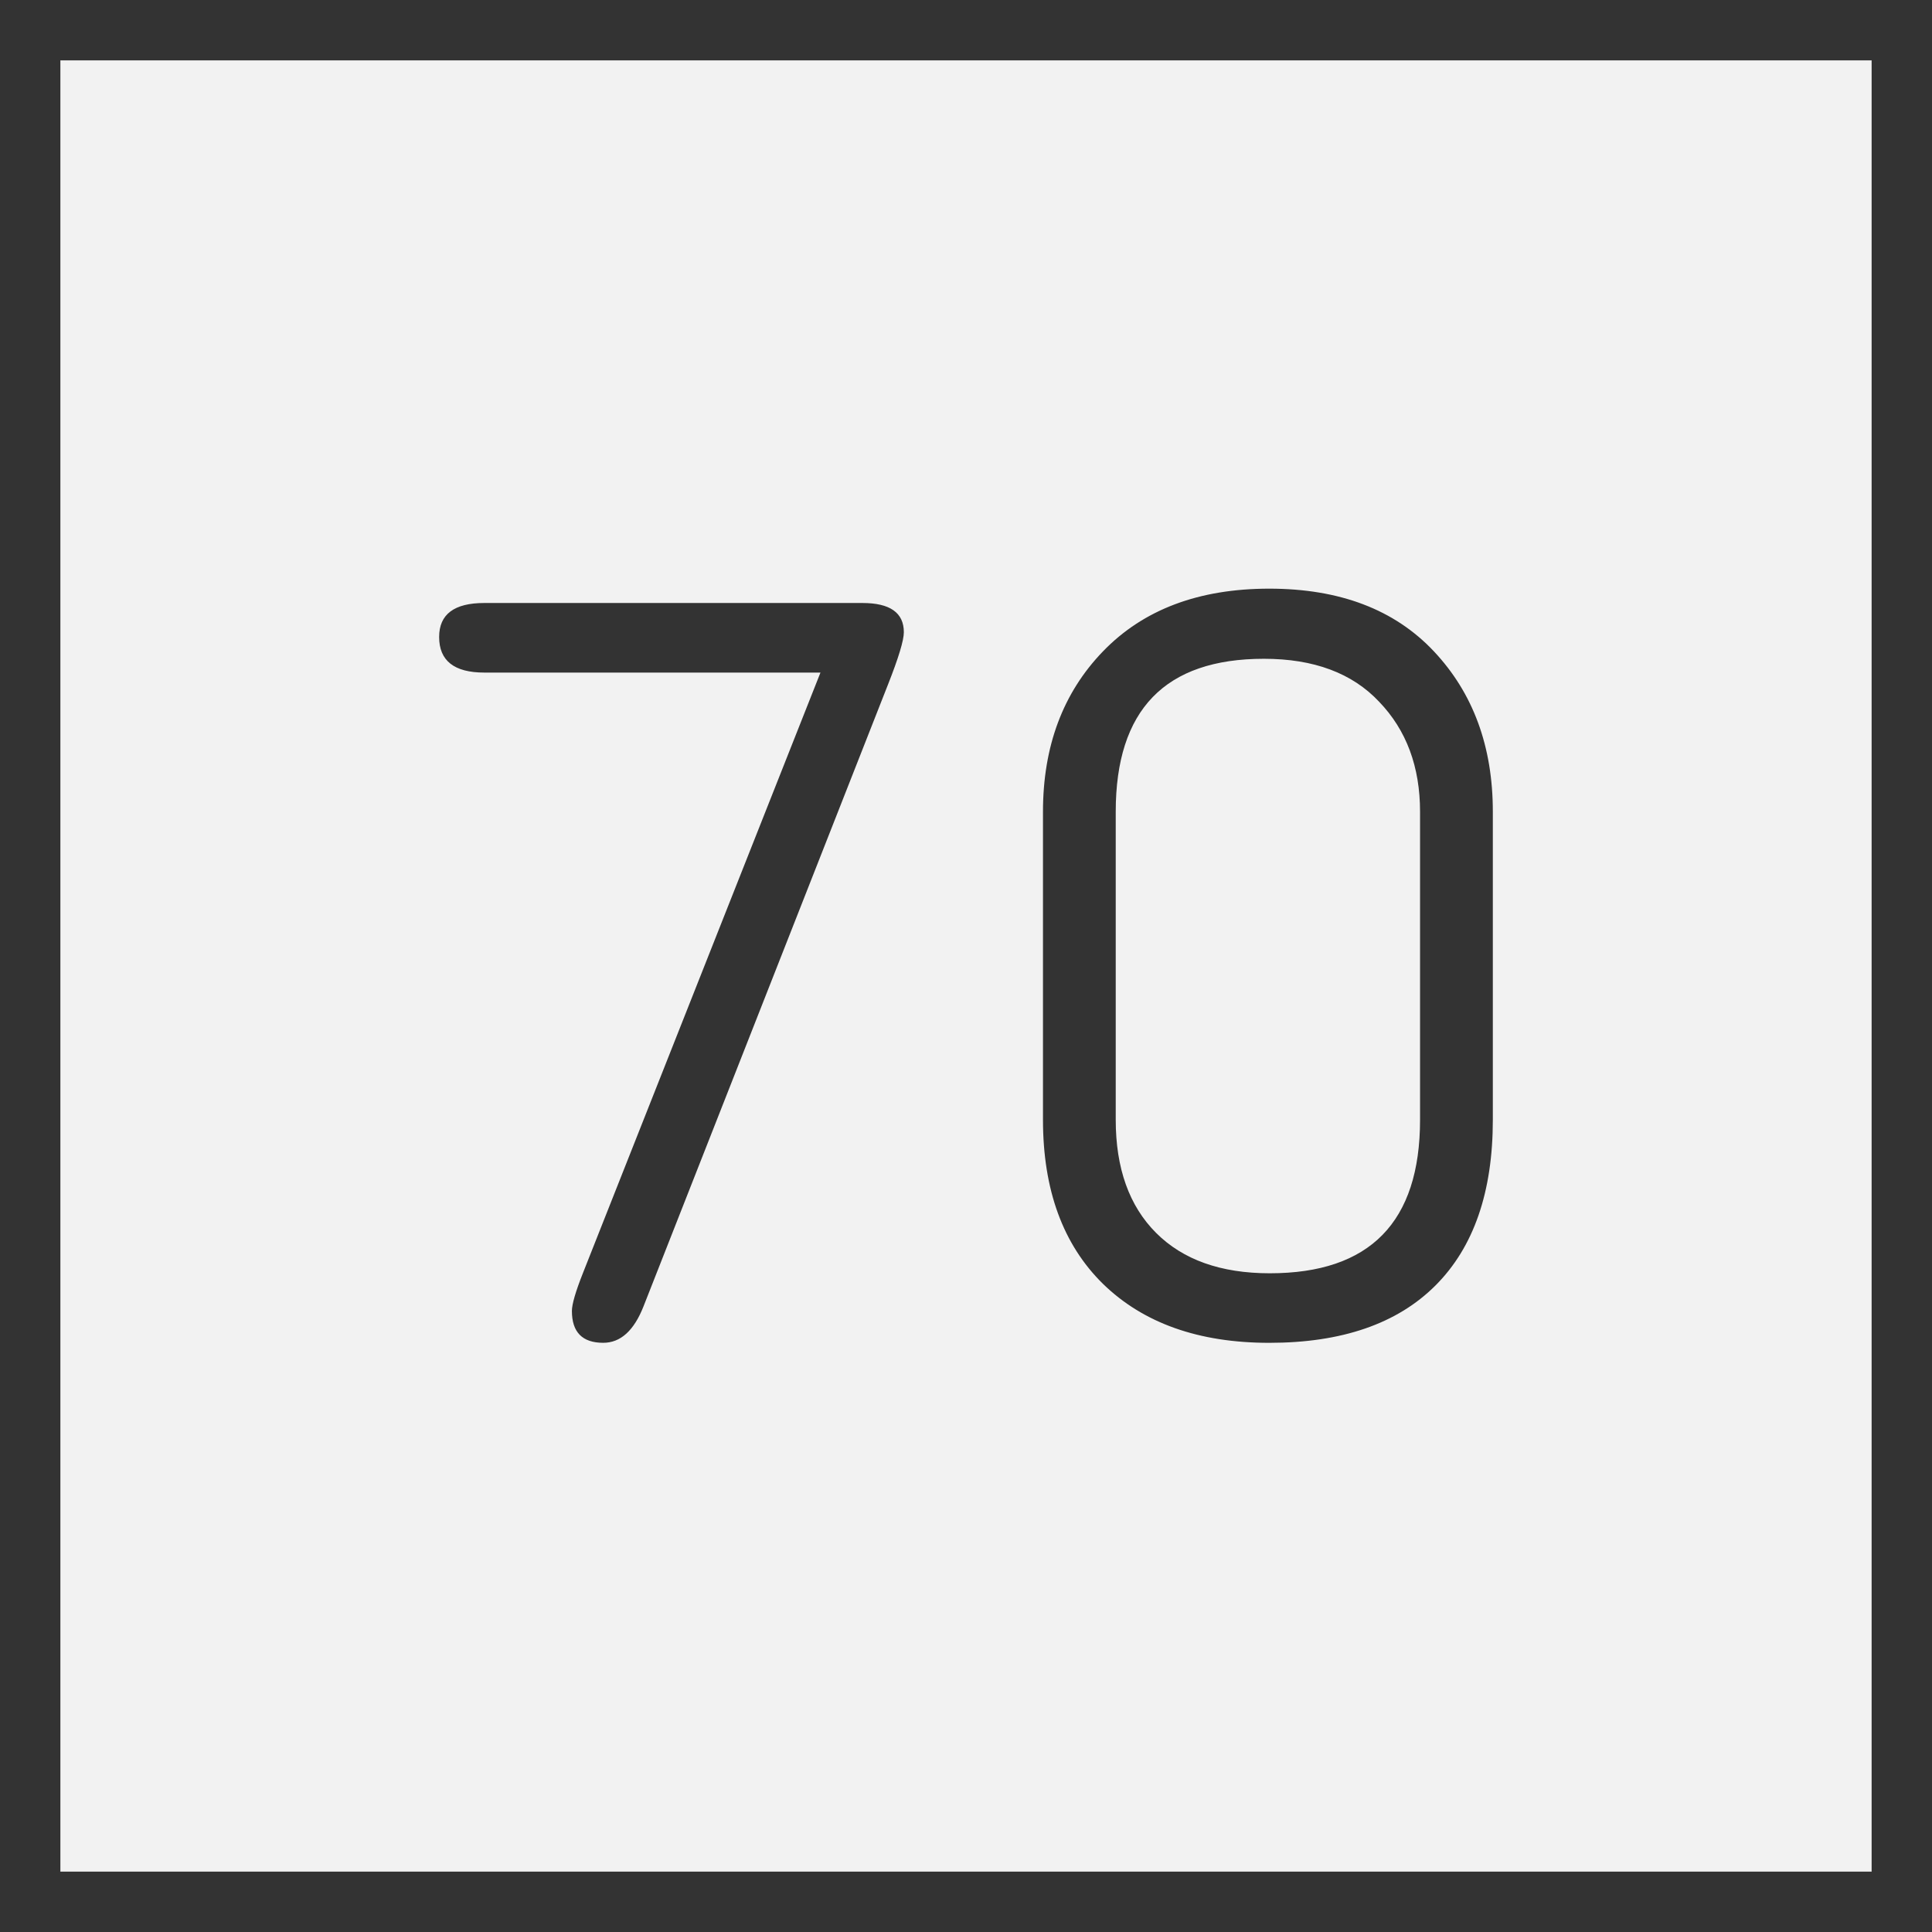 <svg xmlns="http://www.w3.org/2000/svg" width="64" height="64"><rect width="100%" height="100%" fill="#808080" stroke="none"/><path d="M1 1h62v62H1z" style="fill:#f2f2f2;fill-opacity:1;stroke:#333;stroke-width:2;stroke-miterlimit:4;stroke-dasharray:none;stroke-opacity:1"/><g aria-label="70" style="font-style:normal;font-weight:400;font-size:36.031px;line-height:1.25;font-family:saxMono;letter-spacing:0;word-spacing:0;fill:#333;fill-opacity:1;stroke:none;stroke-width:4.872"><path d="M-2.331 22.28h-11.137q-1.495 0-1.495-1.179 0-1.126 1.495-1.126H-.942q1.373 0 1.373.968 0 .404-.528 1.741L-8.19 43.268q-.475 1.214-1.337 1.214-1.038 0-1.038-1.055 0-.334.37-1.267zM5.04 37.093V26.89q0-3.255 1.988-5.313Q9.034 19.5 12.535 19.5t5.454 2.076q1.953 2.076 1.953 5.313v10.204q0 3.59-1.9 5.49-1.9 1.9-5.507 1.9-3.501 0-5.507-1.953-1.988-1.953-1.988-5.437zm12.491 0V26.89q0-2.234-1.354-3.642-1.337-1.425-3.818-1.425-4.909 0-4.909 5.067v10.204q0 2.41 1.338 3.748 1.337 1.337 3.765 1.337 4.978 0 4.978-5.085z" style="font-style:normal;font-weight:400;font-size:36.031px;line-height:1.25;font-family:saxMono;letter-spacing:0;word-spacing:0;fill:#333;fill-opacity:1;stroke:none;stroke-width:4.872" transform="translate(29.51)"/></g></svg>